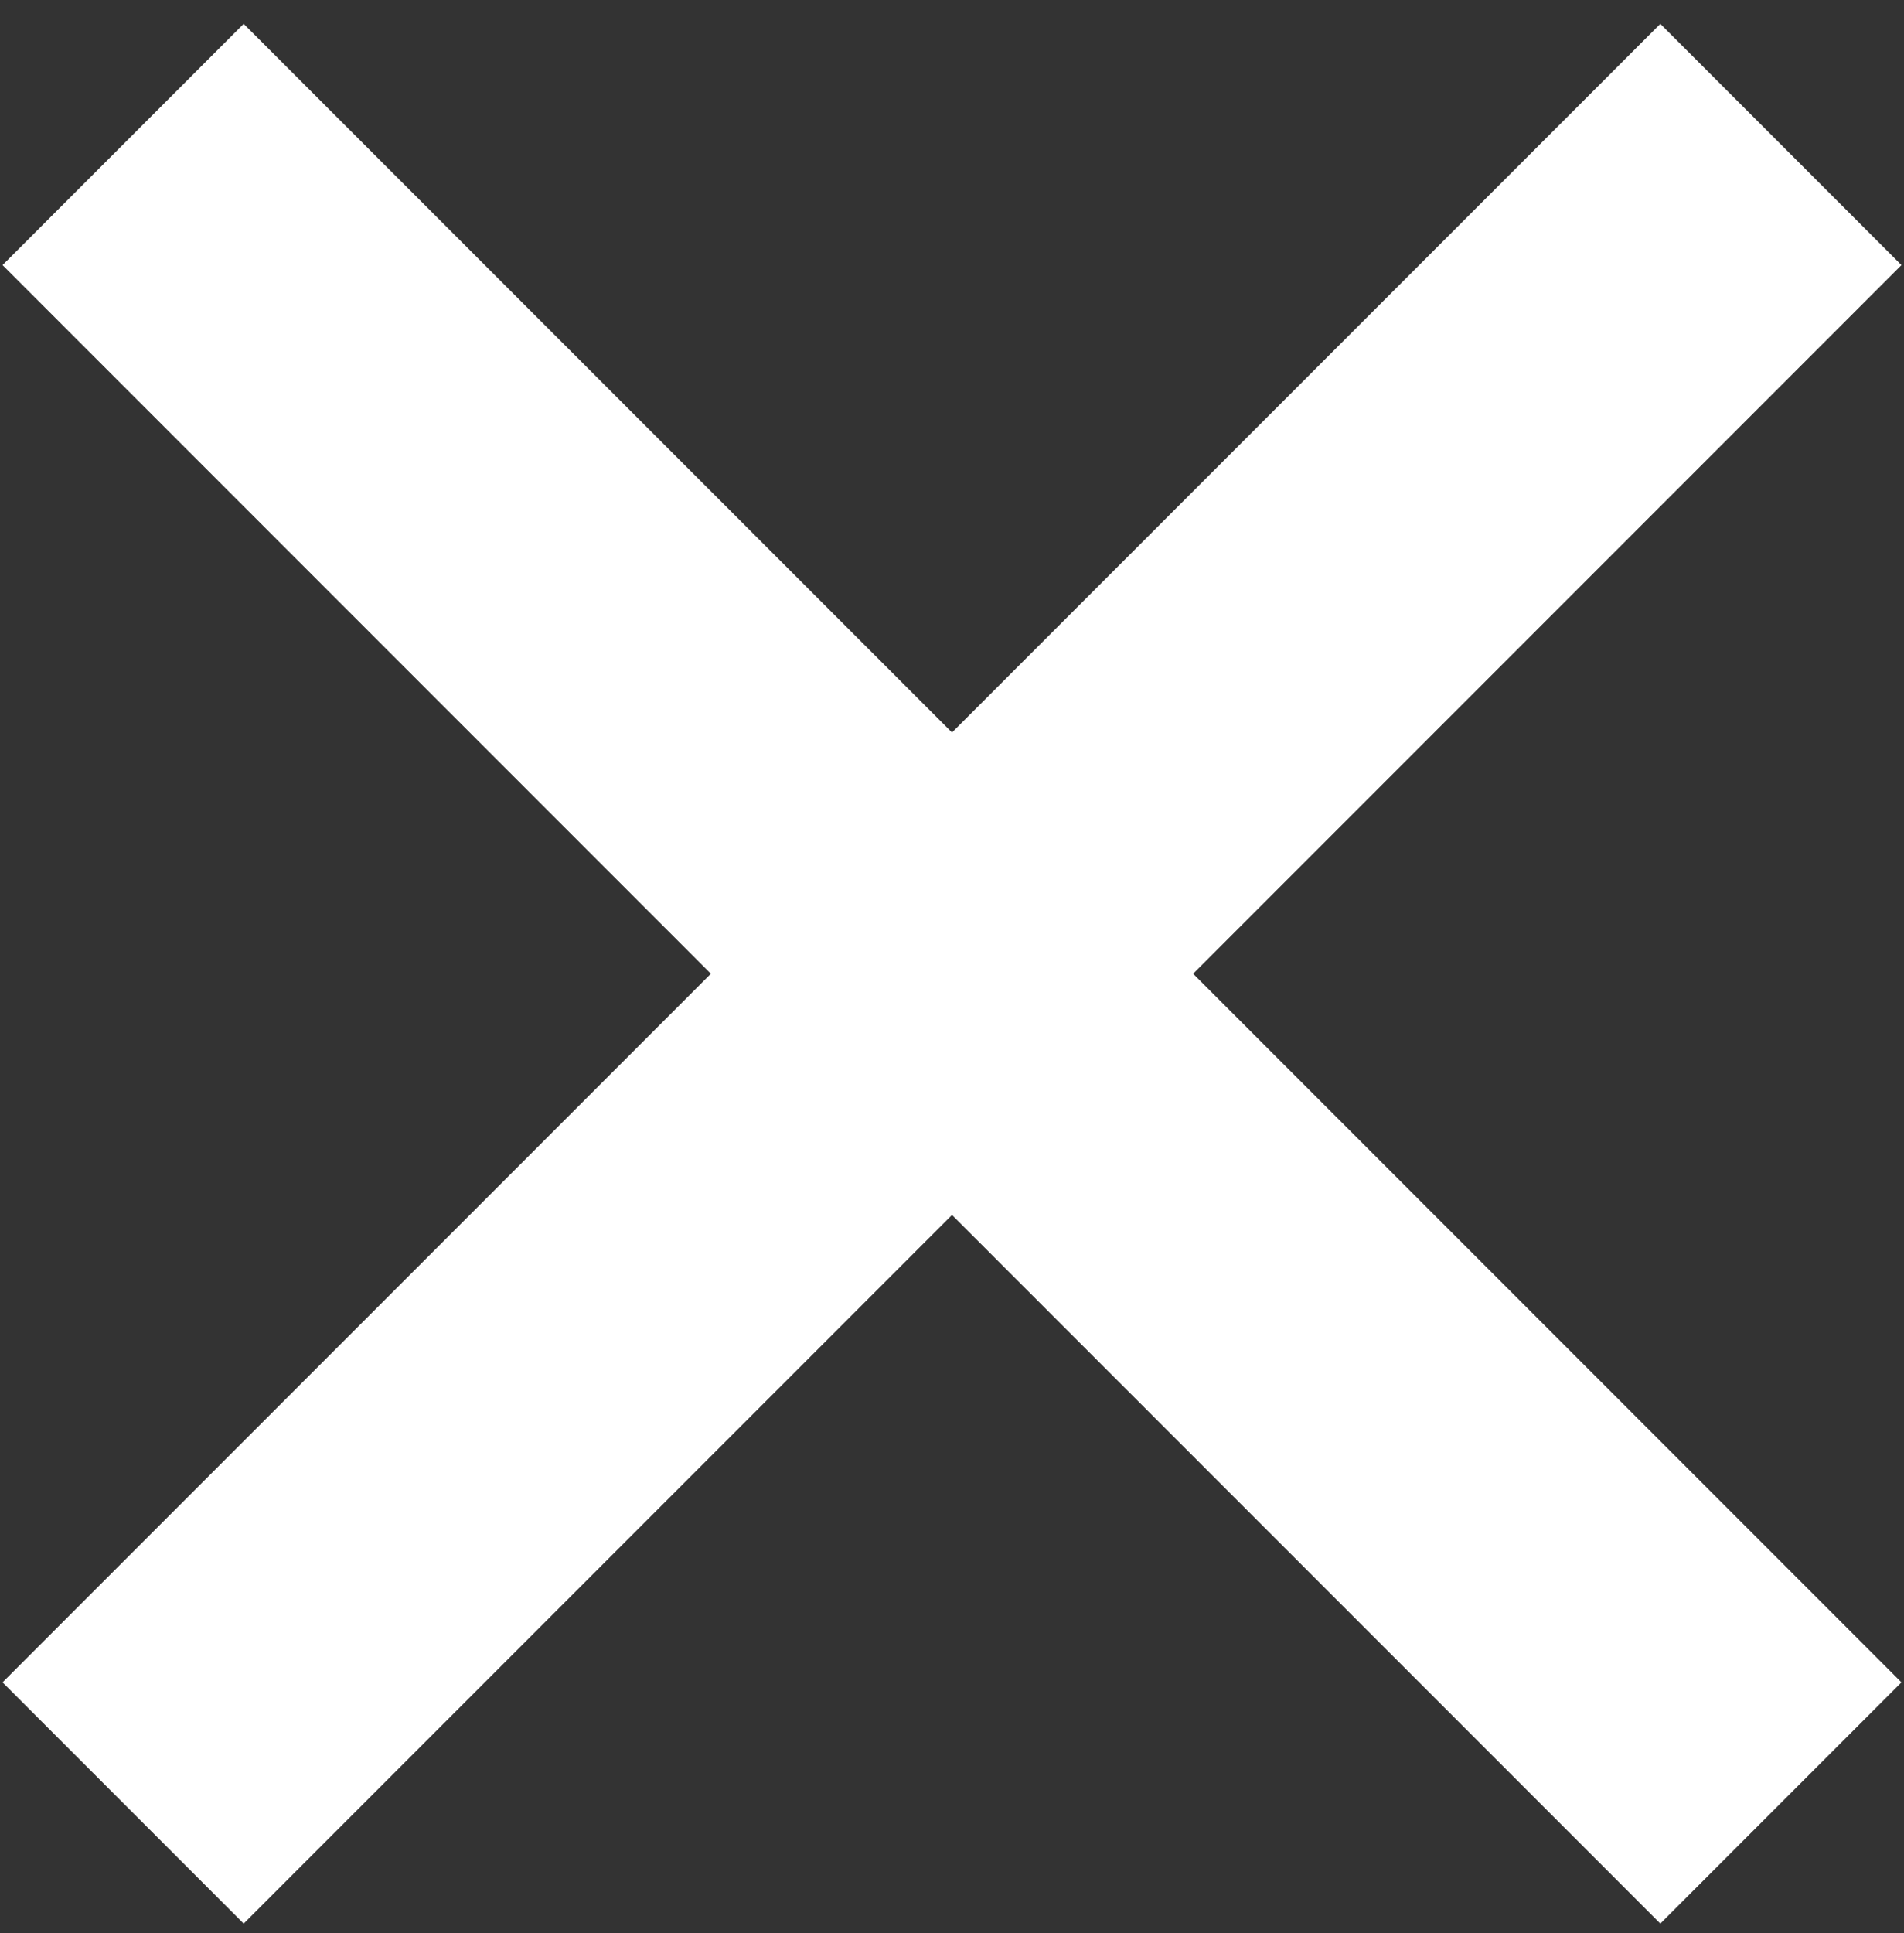 <svg width="67" height="68" viewBox="0 0 67 68" fill="none" xmlns="http://www.w3.org/2000/svg">
<rect x="0" y="0" width="67" height="68" fill="#333333" stroke="none"/>
<path d="M62.668 5.082L4.332 63.418" stroke="white" stroke-width="12"/>
<path d="M4.332 5.082L62.668 63.418" stroke="white" stroke-width="12"/>
</svg>
